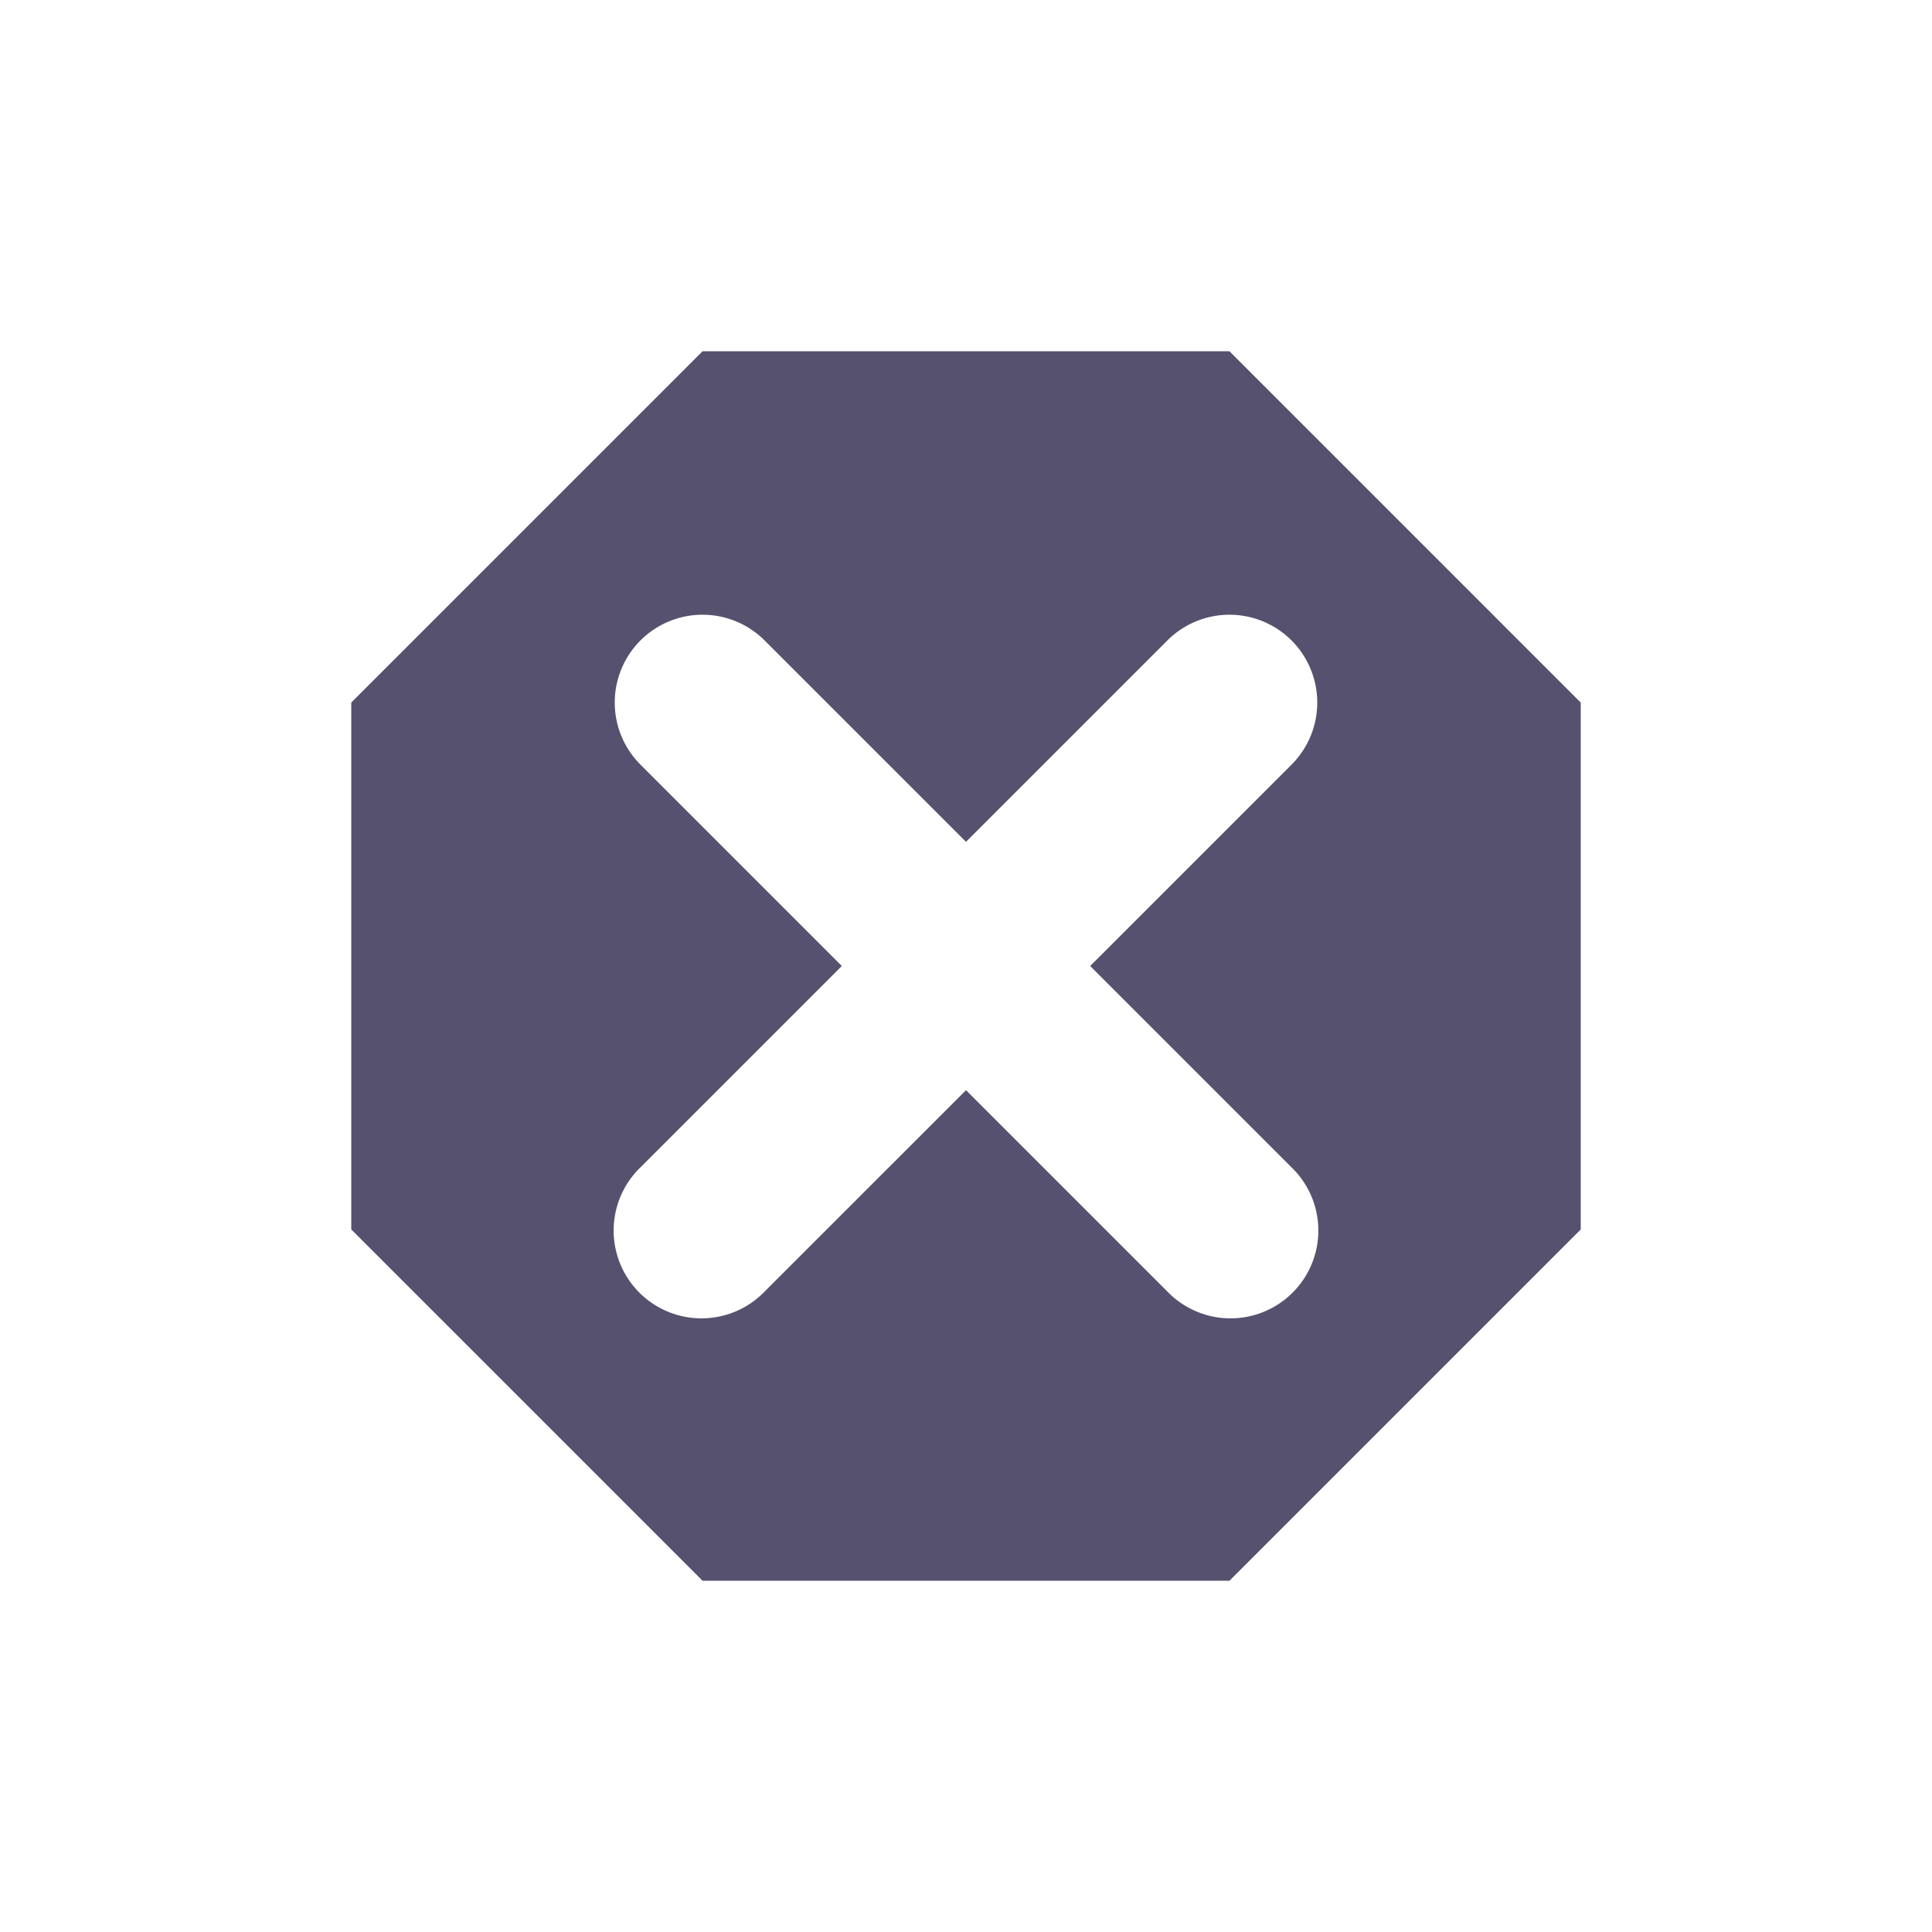 <svg xmlns="http://www.w3.org/2000/svg" width="22" height="22" version="1.1">
 <defs>
  <style id="current-color-scheme" type="text/css">
   .ColorScheme-Text { color:#55516e; } .ColorScheme-Highlight { color:#4285f4; } .ColorScheme-NeutralText { color:#ff9800; } .ColorScheme-PositiveText { color:#4caf50; } .ColorScheme-NegativeText { color:#f44336; }
  </style>
 </defs>
 <g transform="translate(3,3)">
  <path style="fill:currentColor" class="ColorScheme-Text" d="M 5,1 1,5 V 11 L 5,15 H 11 L 15,11 V 5 L 11,1 Z M 5,4 A 1,1 0 0 1 5.707,4.293 L 8,6.586 10.293,4.293 A 1,1 0 0 1 11,4 1,1 0 0 1 11.707,5.707 L 9.414,8 11.707,10.293 A 1,1 0 1 1 10.293,11.707 L 8,9.414 5.707,11.707 A 1,1 0 1 1 4.293,10.293 L 6.586,8 4.293,5.707 A 1,1 0 0 1 5,4 Z"/>
 </g>
</svg>
